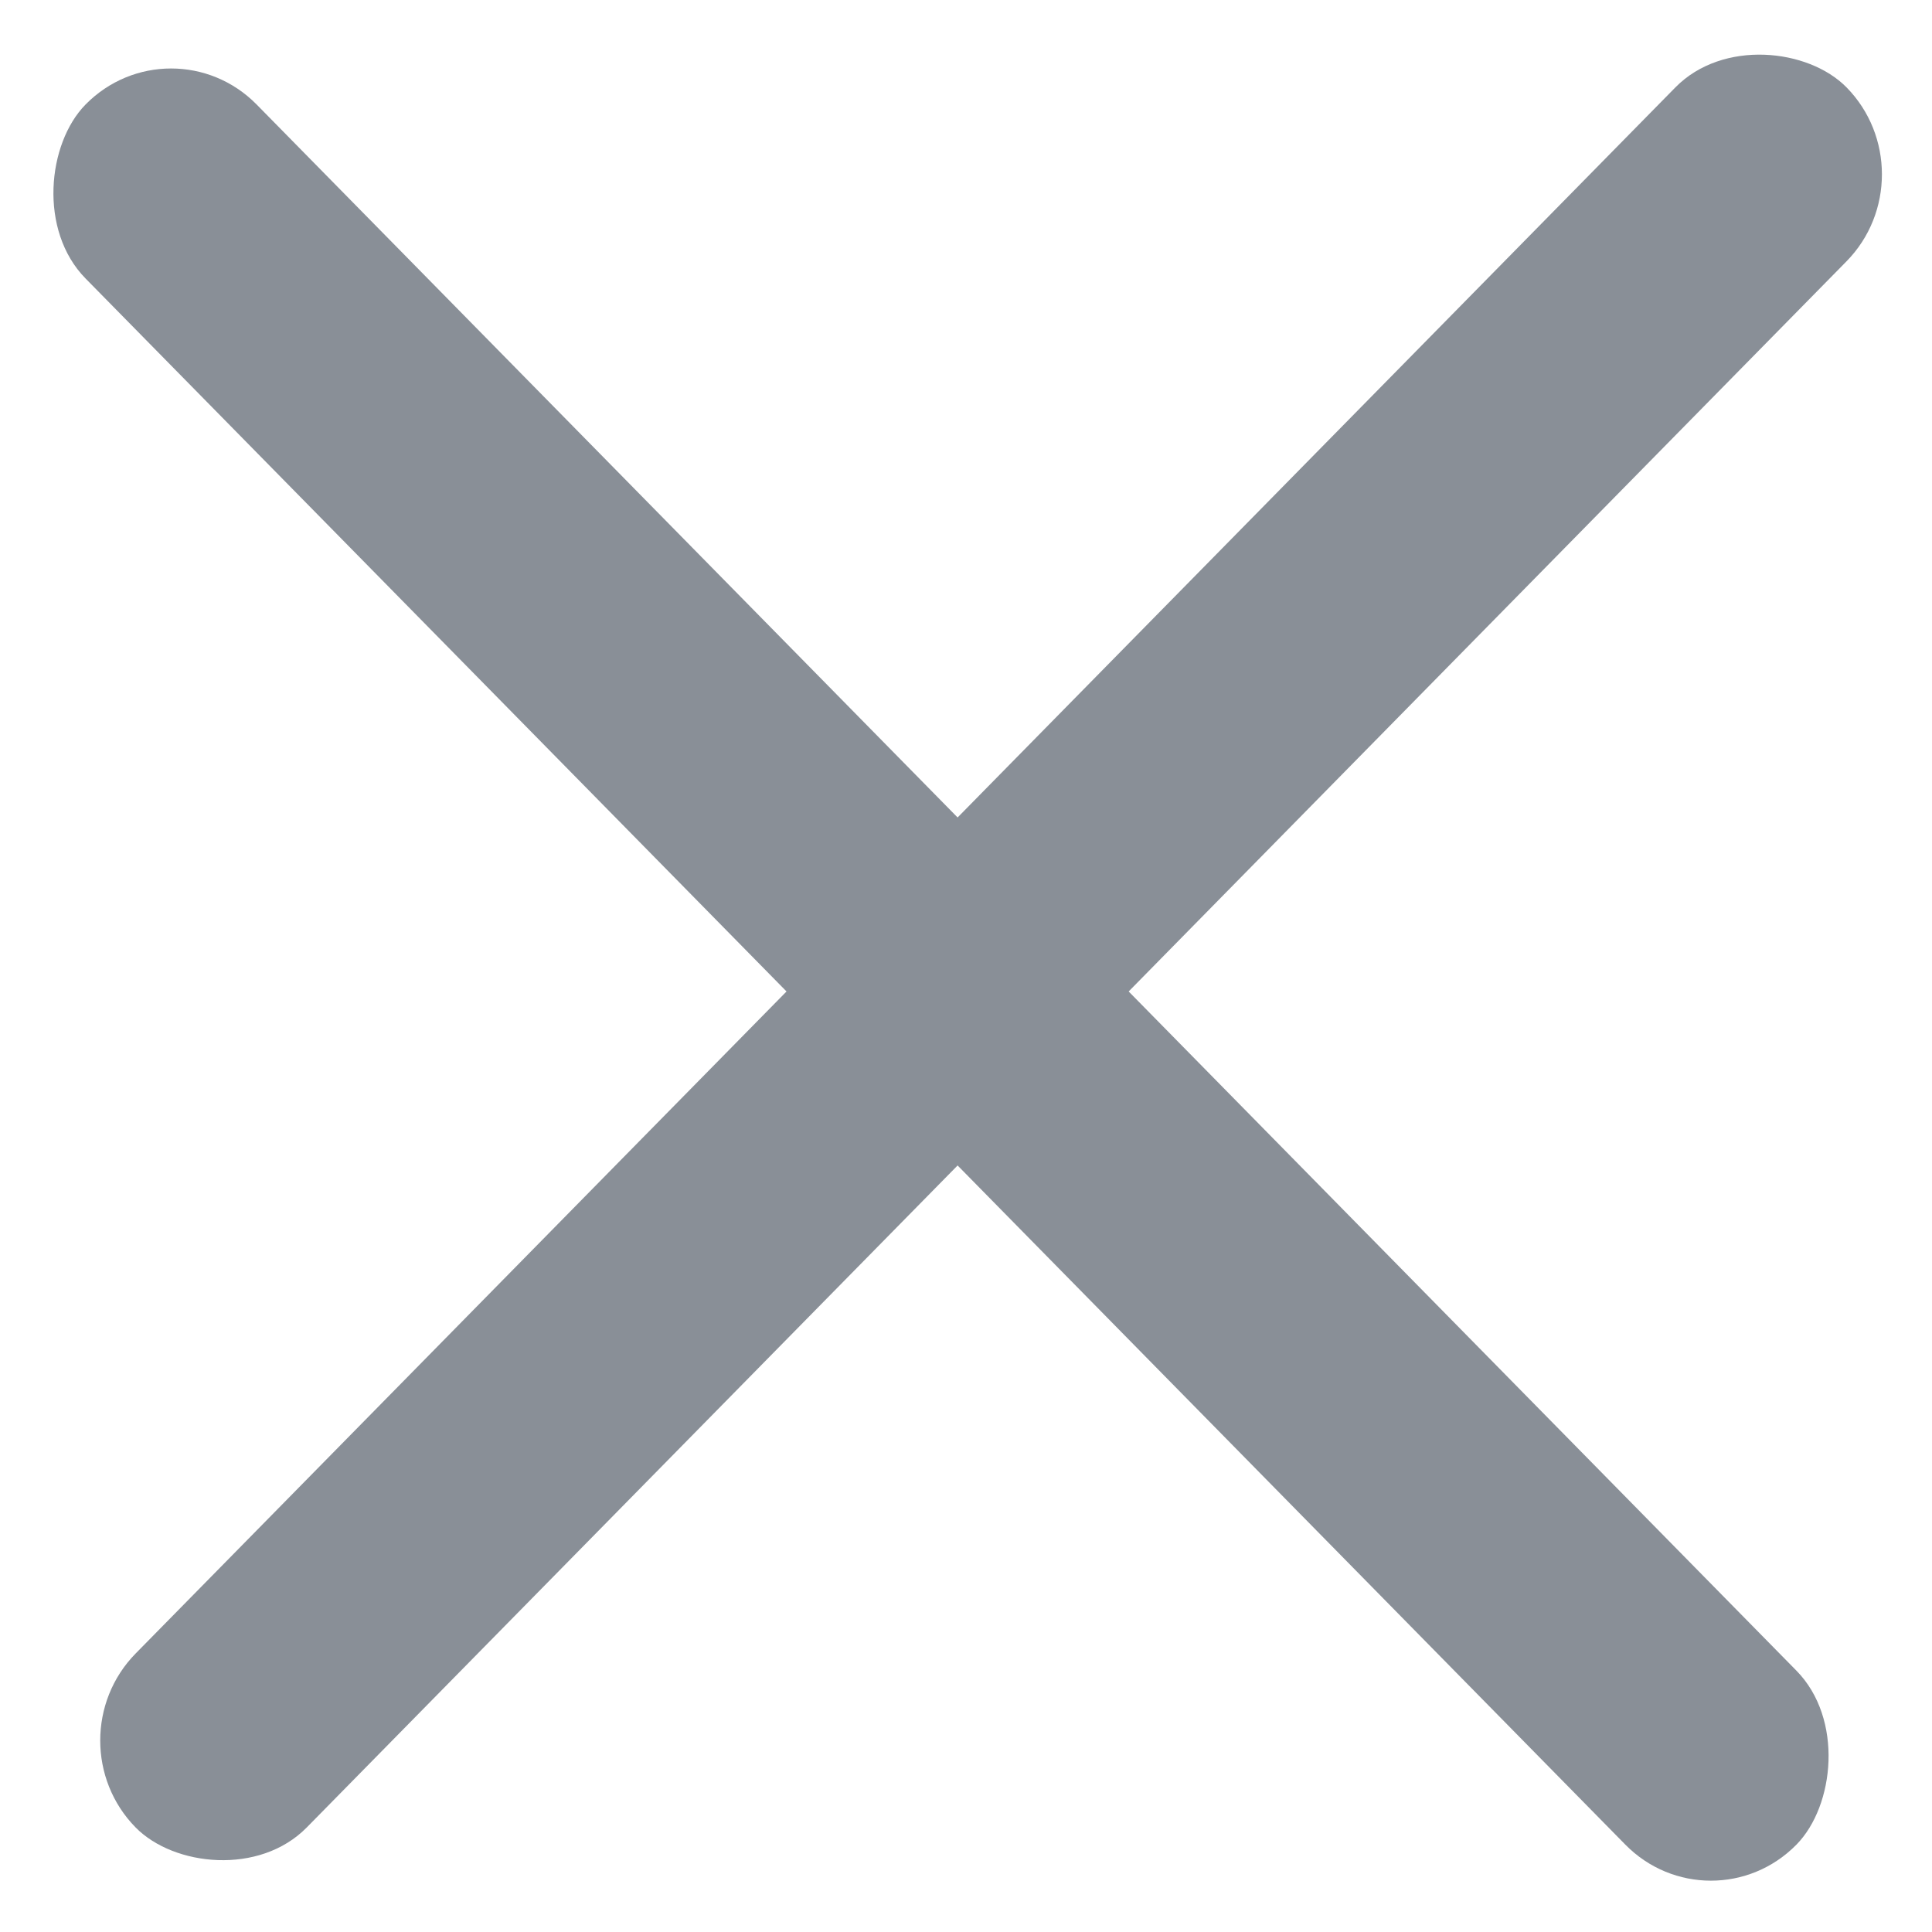 <svg width="16" height="16" viewBox="0 0 16 16" fill="none" xmlns="http://www.w3.org/2000/svg">
<rect width="20.212" height="2.021" rx="1.011" transform="matrix(0.701 0.713 -0.701 0.713 1.417 0.145)" fill="#898F97"/>
<rect width="20.212" height="2.021" rx="1.011" transform="matrix(0.701 -0.713 0.701 0.713 0.415 14.414)" fill="#898F97"/>
</svg>
